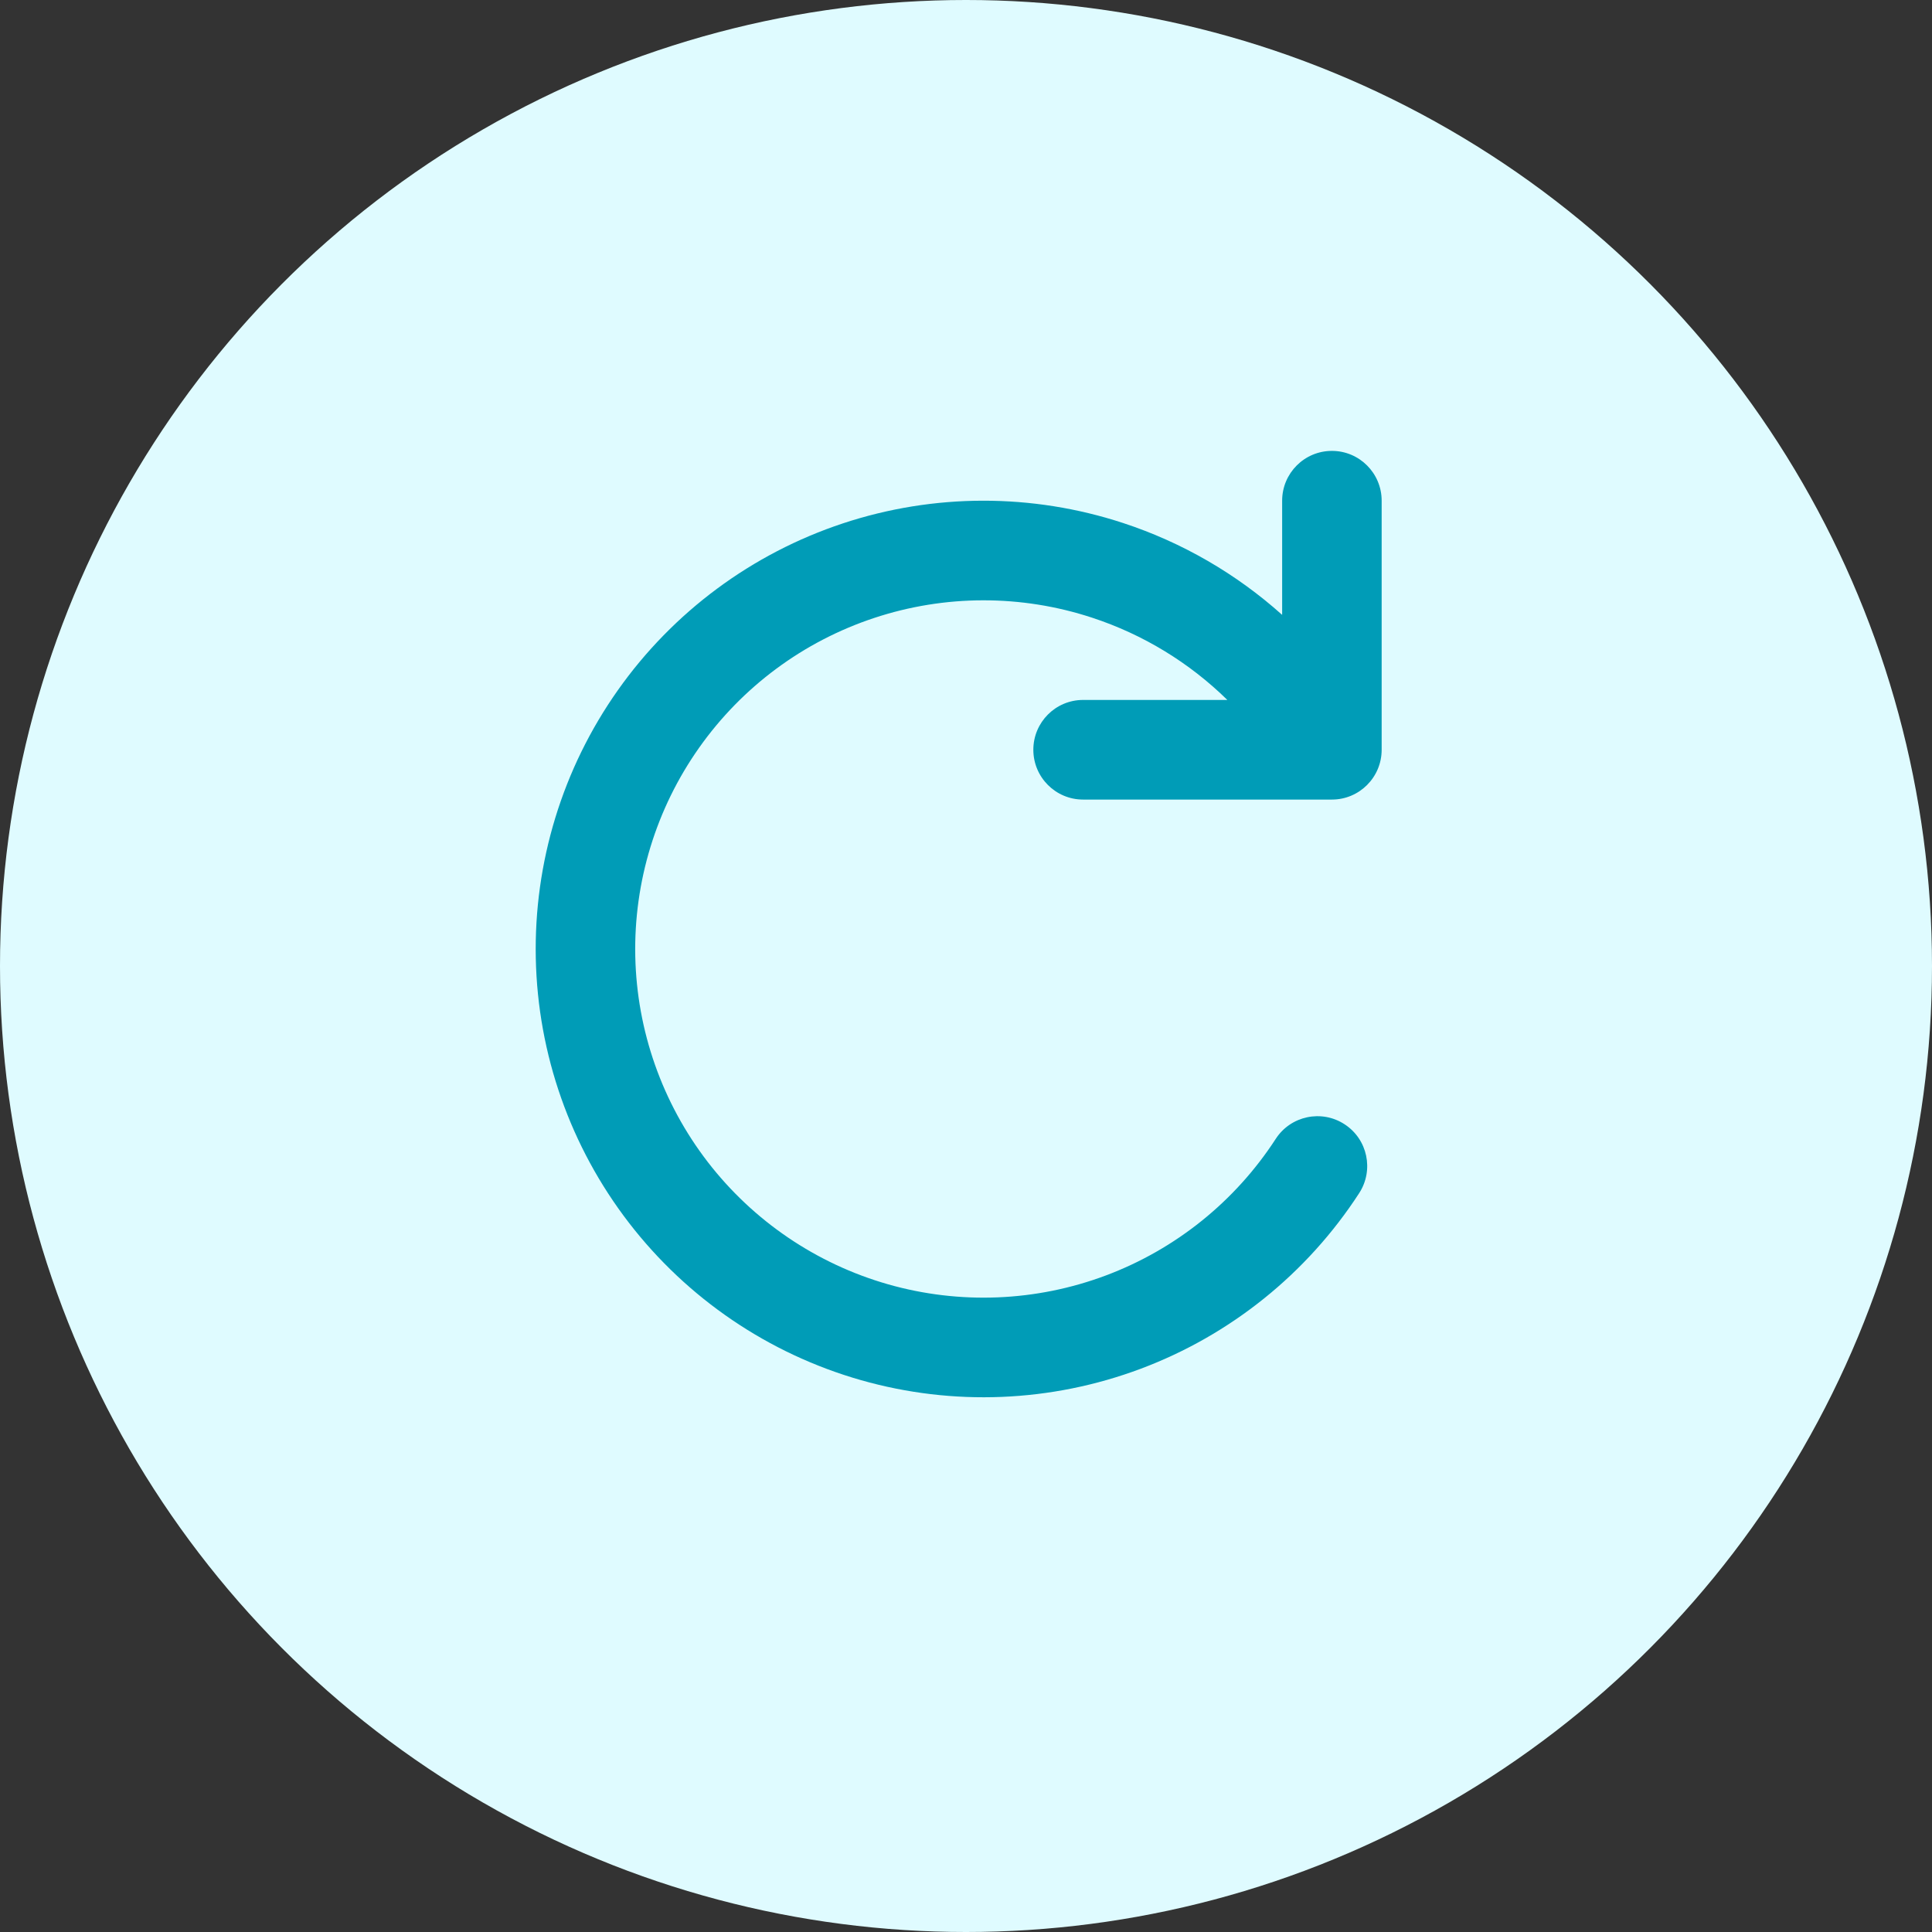 <svg width="55" height="55" viewBox="0 0 55 55" fill="none" xmlns="http://www.w3.org/2000/svg">
<rect x="0" y="0" width="55" height="55" fill="#333333" stroke="none"/>
<circle cx="27.5" cy="27.5" r="27.5" fill="#DFFBFF"/>
<path fill-rule="evenodd" clip-rule="evenodd" d="M39.333 14.254C39.333 13.471 38.699 12.836 37.917 12.836C37.134 12.836 36.5 13.471 36.5 14.254V17.504C35.195 16.335 33.655 15.441 31.972 14.889C29.381 14.039 26.585 14.042 23.997 14.899C21.408 15.756 19.162 17.421 17.588 19.65C16.014 21.879 15.196 24.554 15.253 27.283C15.31 30.012 16.239 32.65 17.905 34.811C19.571 36.972 21.885 38.541 24.507 39.289C27.13 40.037 29.922 39.923 32.476 38.965C35.029 38.007 37.208 36.255 38.693 33.966C39.119 33.309 38.933 32.431 38.276 32.005C37.62 31.578 36.743 31.765 36.317 32.422C35.162 34.202 33.467 35.565 31.481 36.31C29.495 37.055 27.323 37.143 25.283 36.562C23.244 35.98 21.444 34.759 20.148 33.079C18.853 31.398 18.13 29.346 18.085 27.224C18.041 25.101 18.678 23.02 19.902 21.287C21.126 19.553 22.873 18.258 24.886 17.592C26.9 16.925 29.074 16.922 31.089 17.584C32.543 18.061 33.859 18.865 34.94 19.926H30.833C30.051 19.926 29.417 20.561 29.417 21.344C29.417 22.127 30.051 22.762 30.833 22.762H37.917C38.699 22.762 39.333 22.127 39.333 21.344V14.254Z" fill="#009CB7"/>
</svg>
